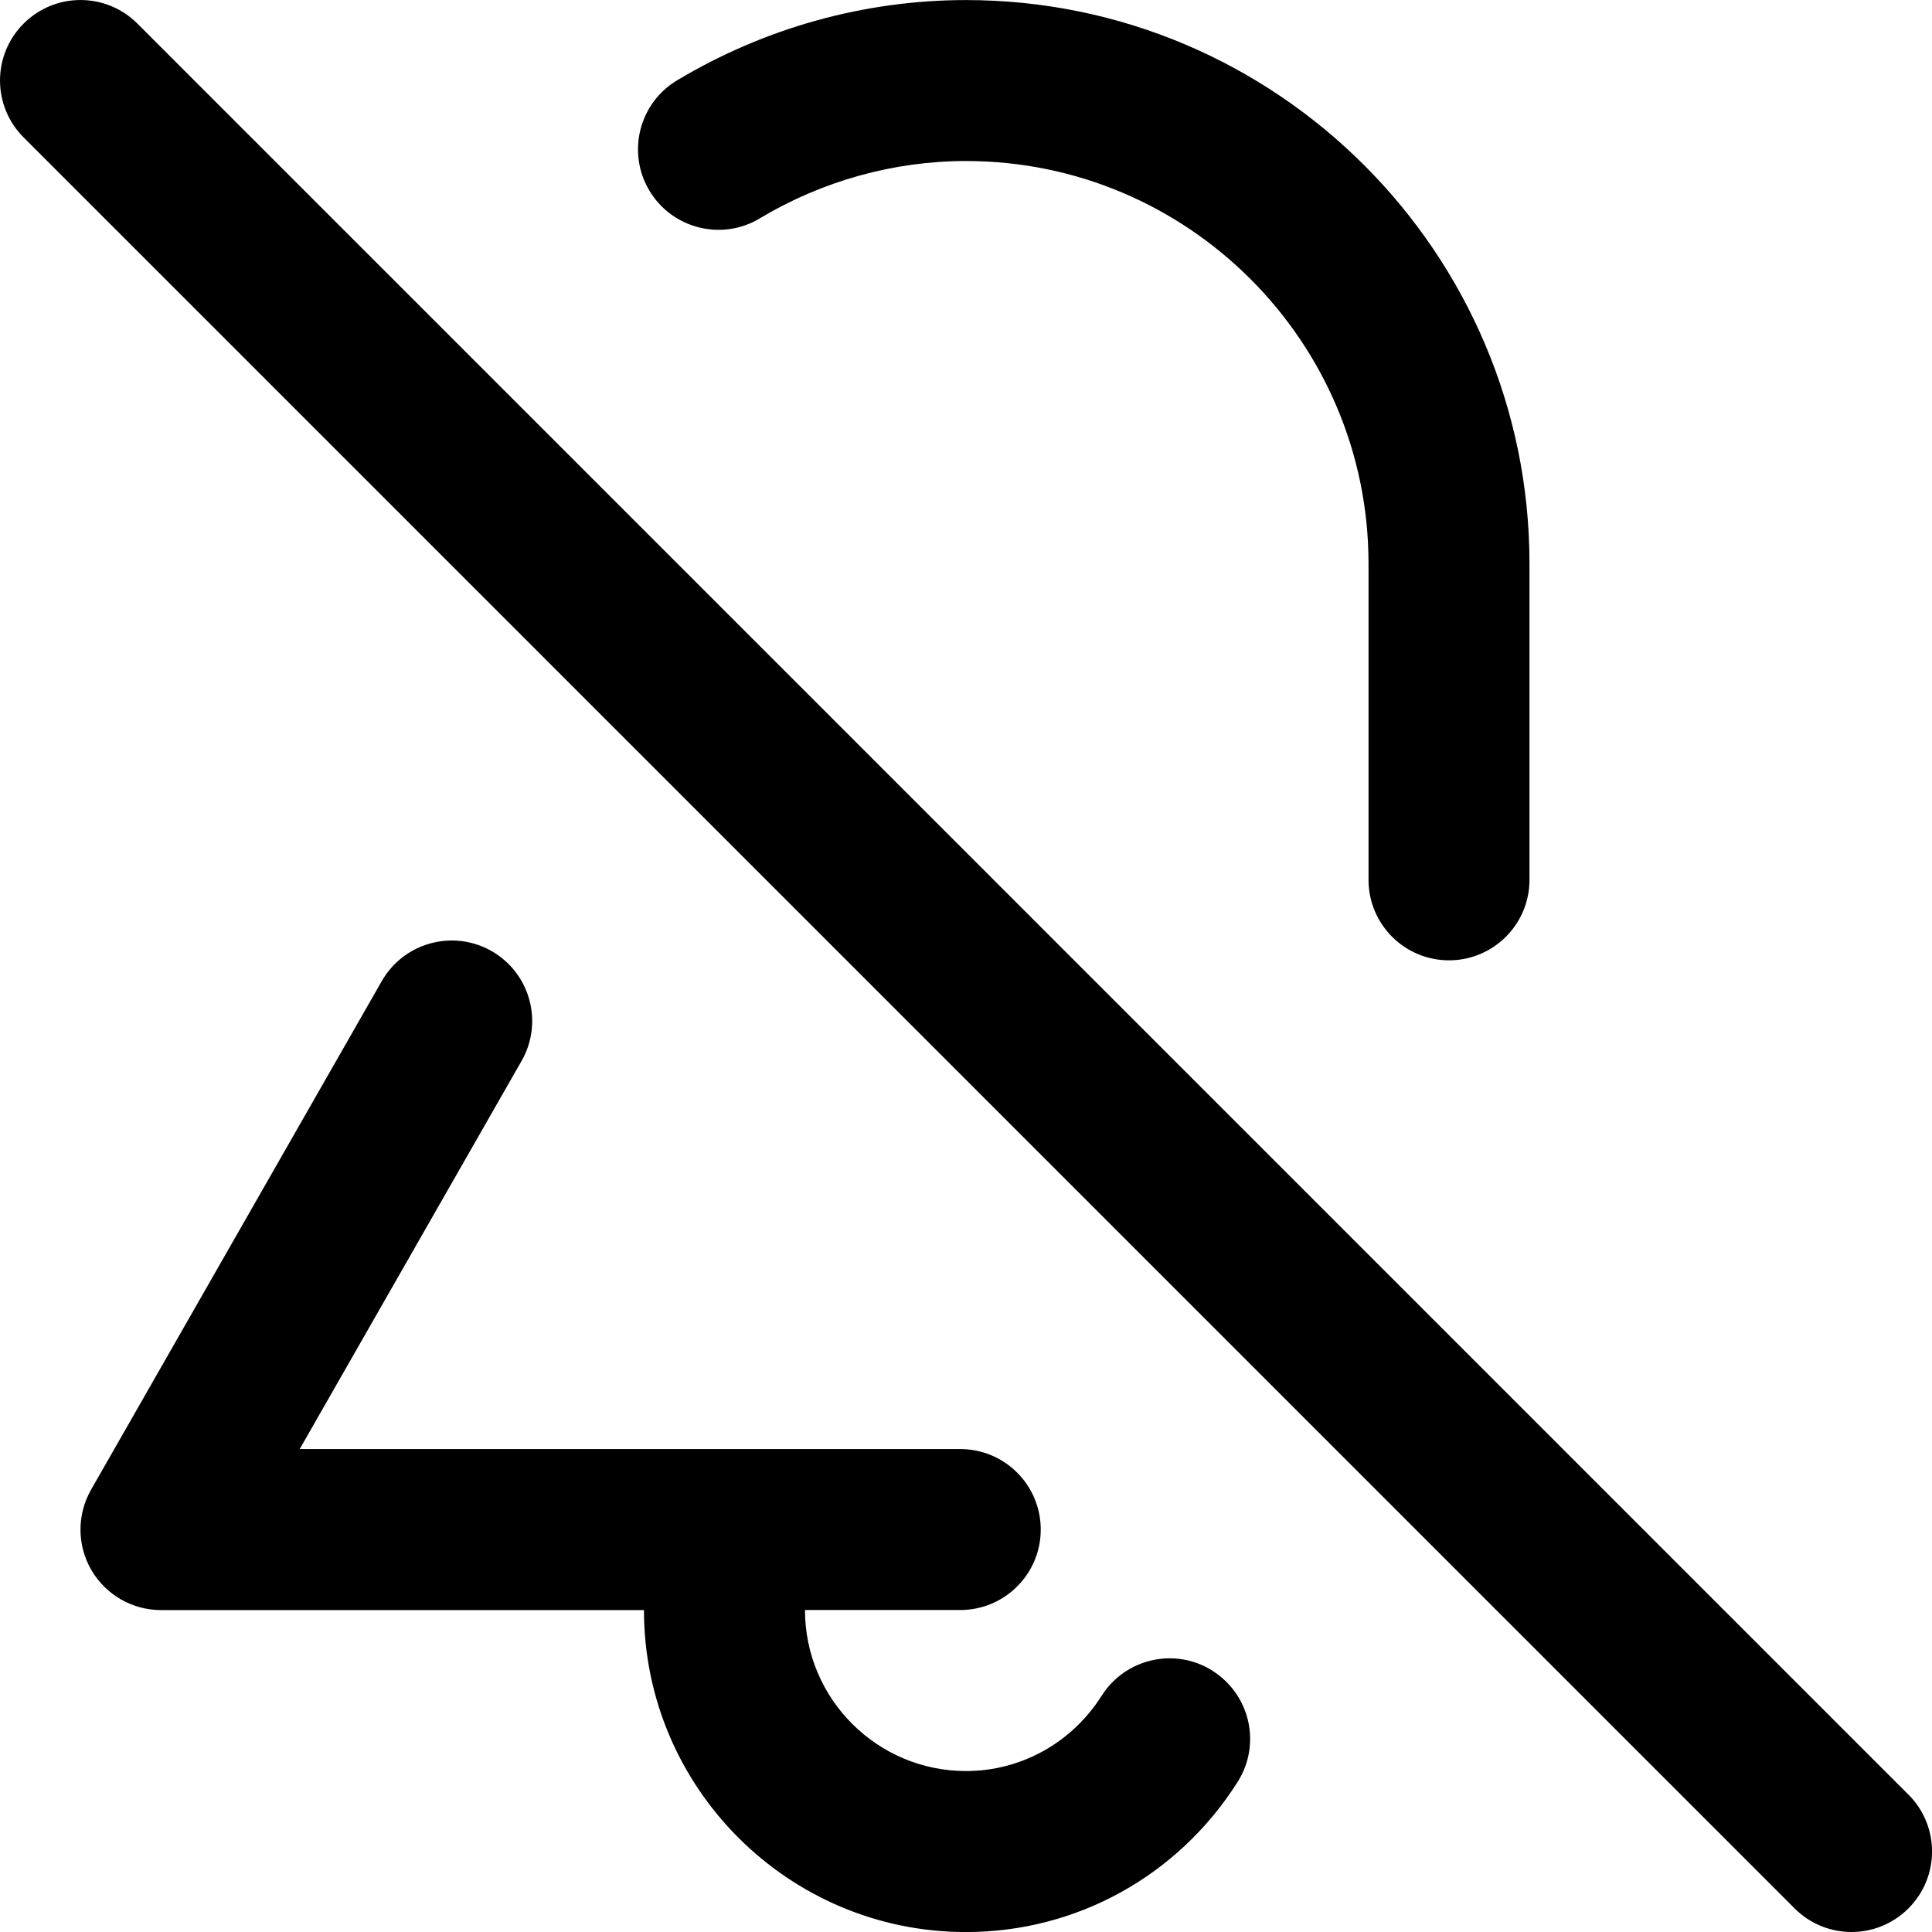 <!-- Generated by IcoMoon.io -->
<svg version="1.1" xmlns="http://www.w3.org/2000/svg" width="32" height="32" viewBox="0 0 32 32">
<title>bell-off</title>
<path d="M20.087 27.675c-0.621-0.395-1.445-0.211-1.84 0.412-0.495 0.78-1.335 1.247-2.247 1.247-1.471 0-2.667-1.196-2.667-2.667h2.572c0.736 0 1.333-0.597 1.333-1.333s-0.597-1.333-1.333-1.333h-10.941l3.675-6.429c0.365-0.639 0.143-1.453-0.496-1.819-0.637-0.364-1.453-0.143-1.819 0.496l-4.815 8.424c-0.236 0.413-0.235 0.919 0.004 1.331 0.239 0.411 0.679 0.664 1.153 0.664h8c0 2.941 2.392 5.333 5.333 5.333 1.831 0 3.512-0.929 4.499-2.485 0.395-0.621 0.211-1.445-0.412-1.84zM12.585 3.616c1.037-0.62 2.219-0.949 3.415-0.949 3.676 0 6.667 2.991 6.667 6.667v5.239c0 0.736 0.597 1.333 1.333 1.333s1.333-0.597 1.333-1.333v-5.239c0-5.147-4.187-9.333-9.333-9.333-1.679 0-3.333 0.46-4.784 1.329-0.632 0.377-0.837 1.197-0.46 1.828 0.38 0.633 1.2 0.837 1.829 0.459zM31.609 29.724l-29.333-29.333c-0.521-0.521-1.364-0.521-1.885 0s-0.521 1.364 0 1.885l29.333 29.333c0.26 0.26 0.601 0.391 0.943 0.391s0.683-0.131 0.943-0.391c0.521-0.521 0.521-1.364 0-1.885z"></path>
</svg>
